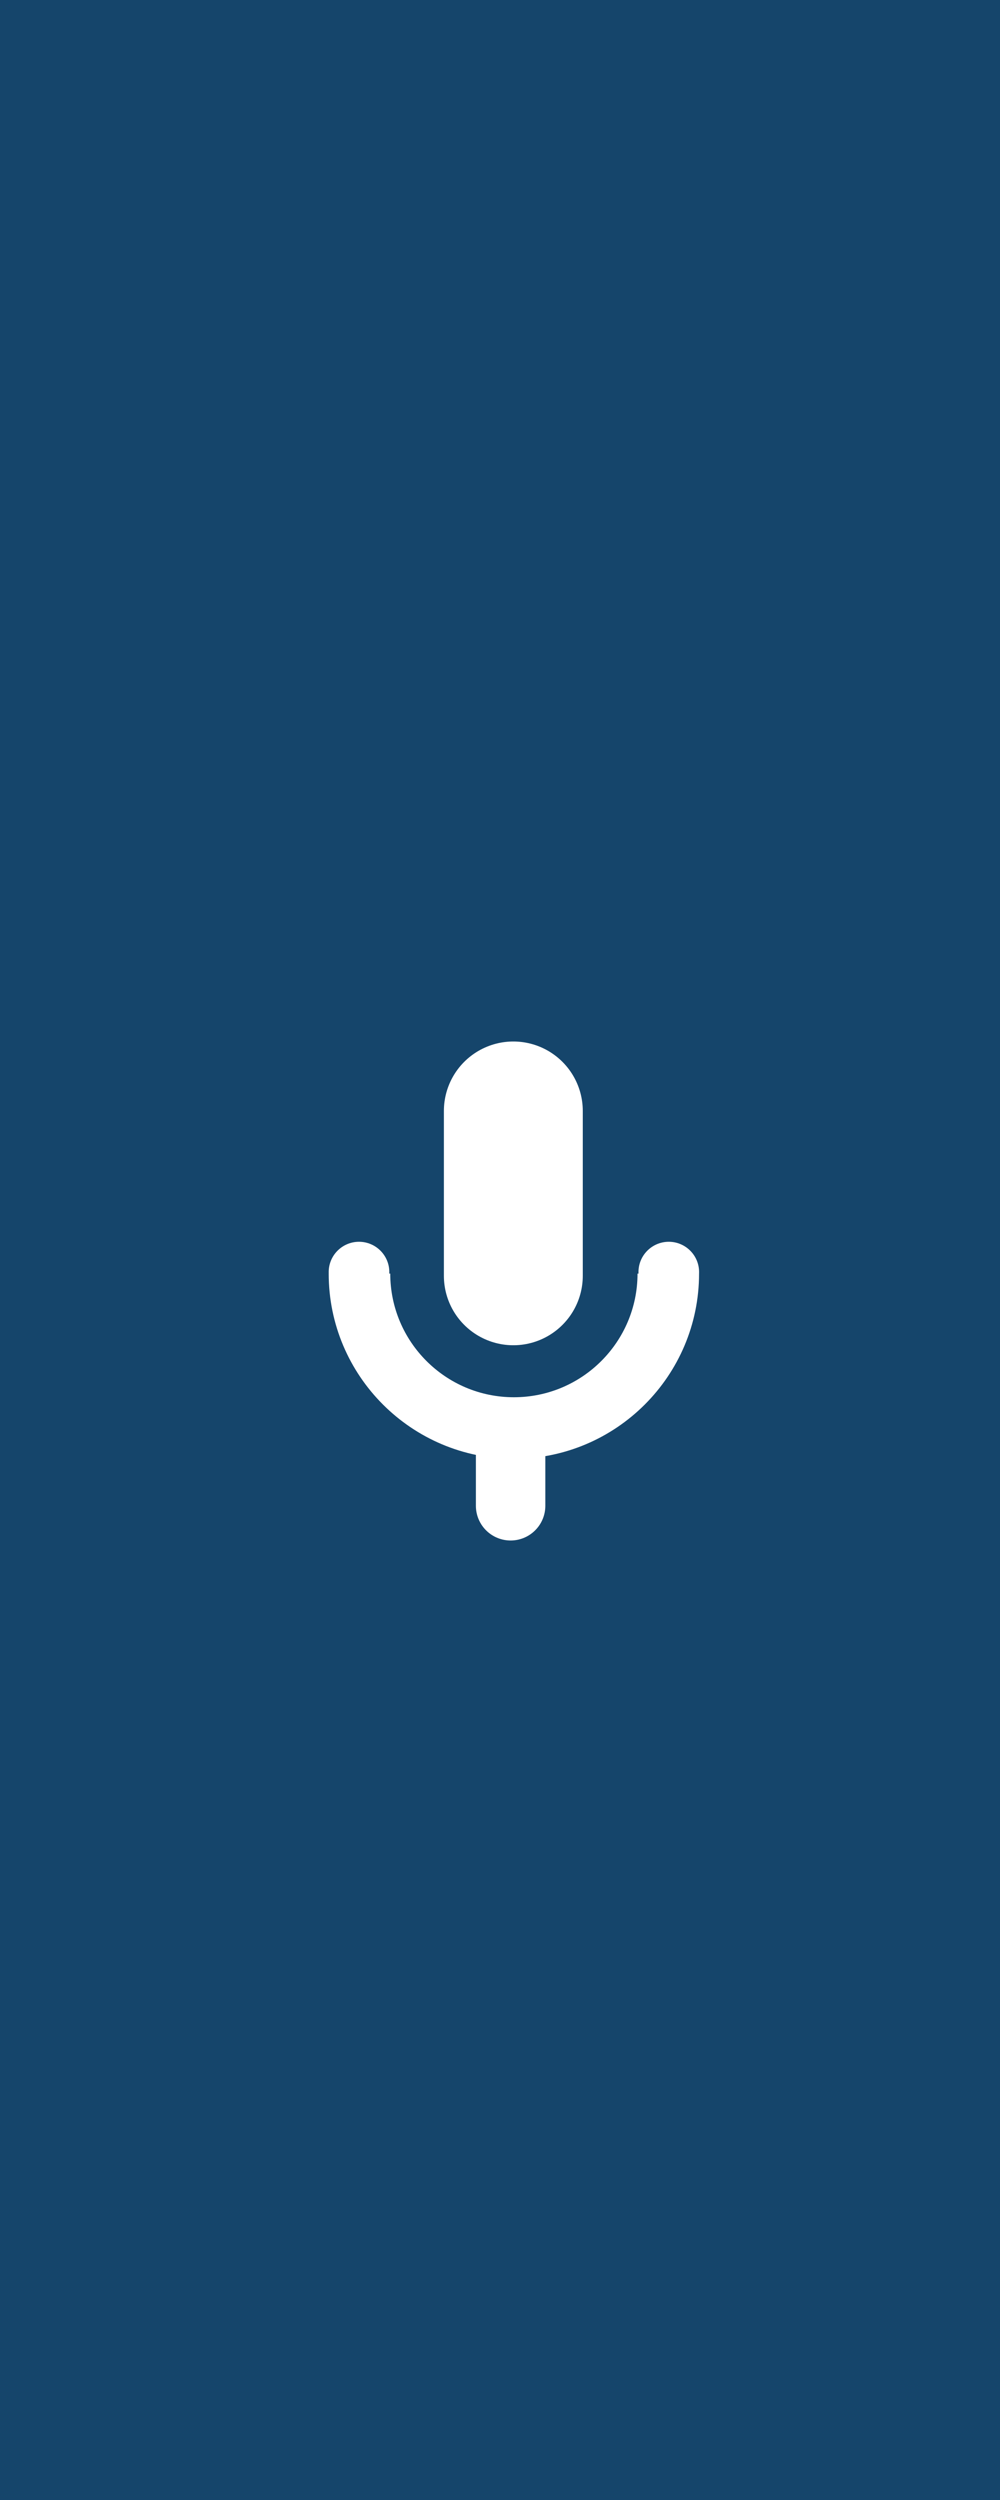 <svg version="1.1" xmlns="http://www.w3.org/2000/svg" xmlns:xlink="http://www.w3.org/1999/xlink" width="36" height="90"><g transform="translate(0,-180)"><g data-paper-data="{&quot;isPaintingLayer&quot;:true}" fill="none" fill-rule="none" stroke="none" stroke-width="none" stroke-linecap="none" stroke-linejoin="miter" stroke-miterlimit="10" stroke-dasharray="" stroke-dashoffset="0" font-family="none" font-weight="none" font-size="none" text-anchor="none" style="mix-blend-mode: normal"><path d="M0,180h36v90h-36z" data-paper-data="{&quot;origPos&quot;:null}" fill="#15456b" fill-rule="nonzero" stroke="none" stroke-width="1" stroke-linecap="butt"/><g data-paper-data="{&quot;origPos&quot;:null}"><path d="M25.165,225.85h0.001c0,3.679 -2.987,6.667 -6.666,6.667c-3.679,0 -6.667,-2.987 -6.667,-6.667h0.001c-0.001,-0.018 -0.001,-0.036 -0.001,-0.055c0,-0.602 0.489,-1.091 1.091,-1.091c0.602,0 1.091,0.489 1.091,1.091c0,0.018 -0,0.037 -0.001,0.055h0.035c0,2.457 1.995,4.451 4.451,4.451c2.457,0 4.451,-1.995 4.451,-4.451h0.035c-0.001,-0.018 -0.001,-0.036 -0.001,-0.055c0,-0.602 0.489,-1.091 1.091,-1.091c0.602,0 1.091,0.489 1.091,1.091c0,0.018 -0,0.037 -0.001,0.055z" data-paper-data="{&quot;origPos&quot;:null}" fill="#ffffff" fill-rule="evenodd" stroke="none" stroke-width="1" stroke-linecap="butt"/><path d="M18.48,219.994v5.935" data-paper-data="{&quot;origPos&quot;:null}" fill="none" fill-rule="nonzero" stroke="#ffffff" stroke-width="5" stroke-linecap="round"/><path d="M18.382,234.208v-1.78" data-paper-data="{&quot;origPos&quot;:null}" fill="none" fill-rule="nonzero" stroke="#ffffff" stroke-width="2.5" stroke-linecap="round"/></g></g></g></svg>